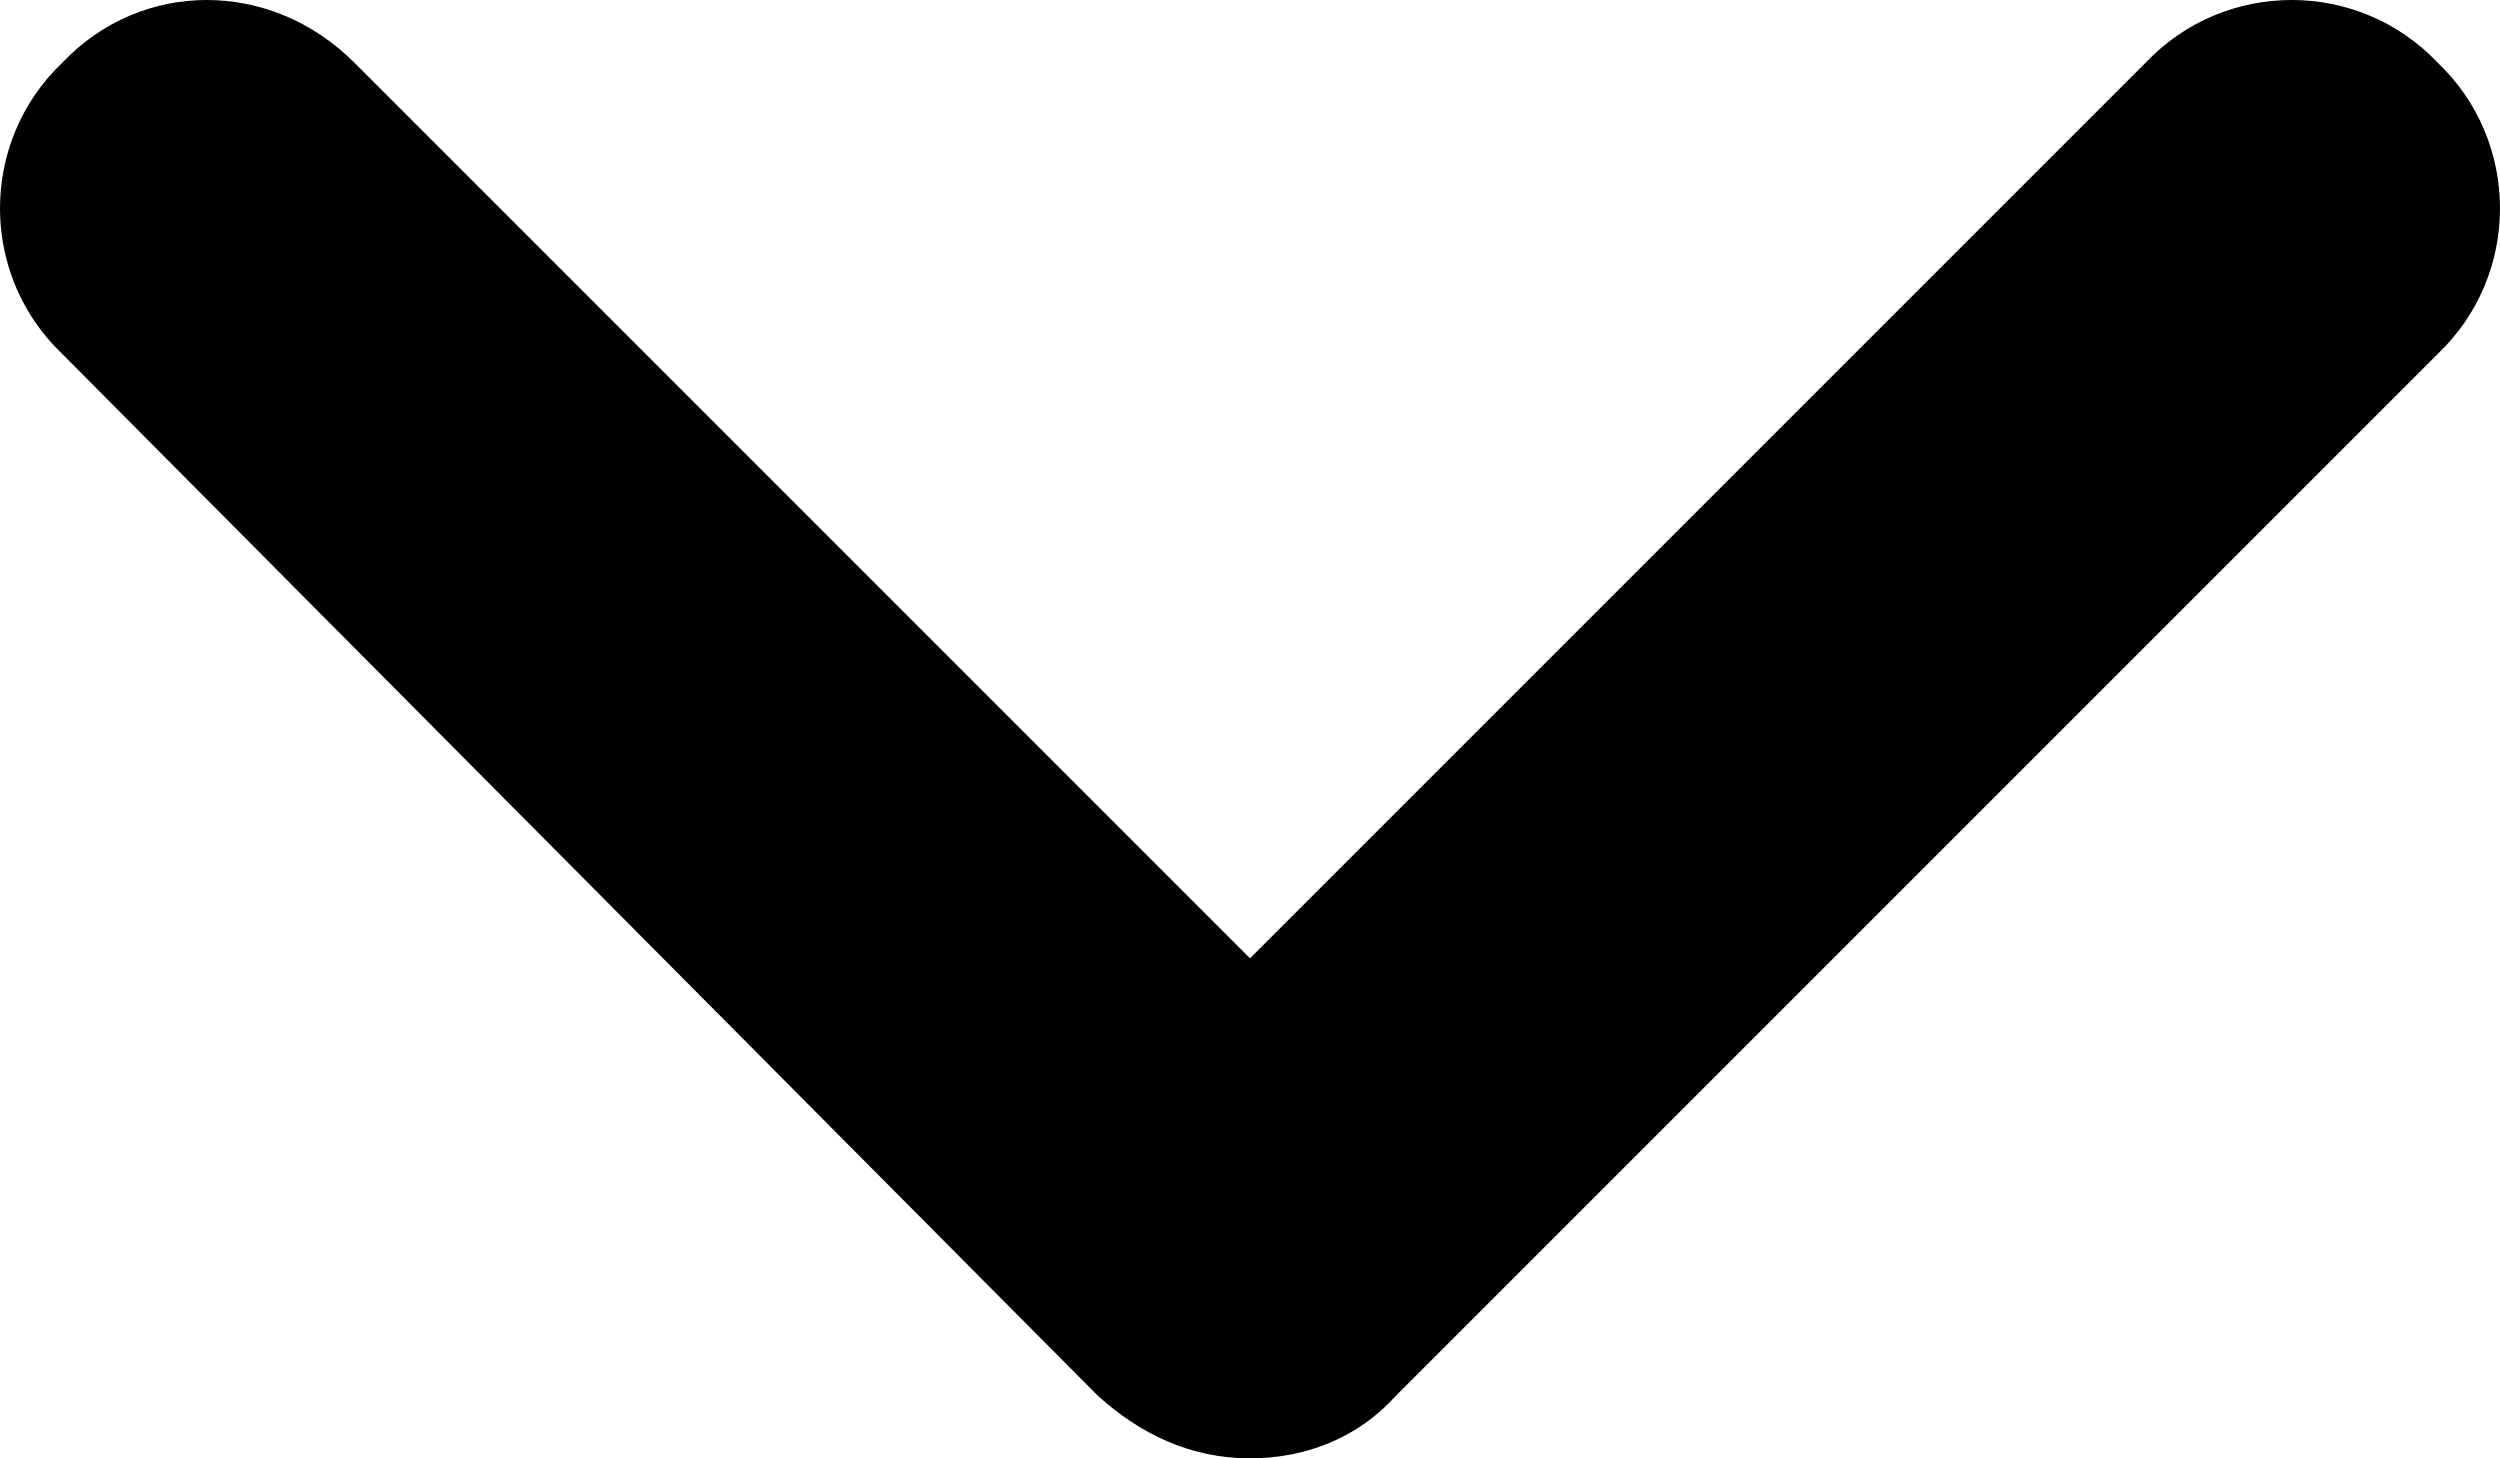 <svg viewBox="0 0 12 7" xmlns="http://www.w3.org/2000/svg"><path d="M6 7c.27 0 .52-.1.7-.3l5-5c.4-.38.4-1.02 0-1.4-.38-.4-1.02-.4-1.4 0L6 4.6 1.7.3C1.3-.1.68-.1.3.3c-.4.38-.4 1.02 0 1.4l4.97 5c.2.18.44.3.73.3z"/></svg>